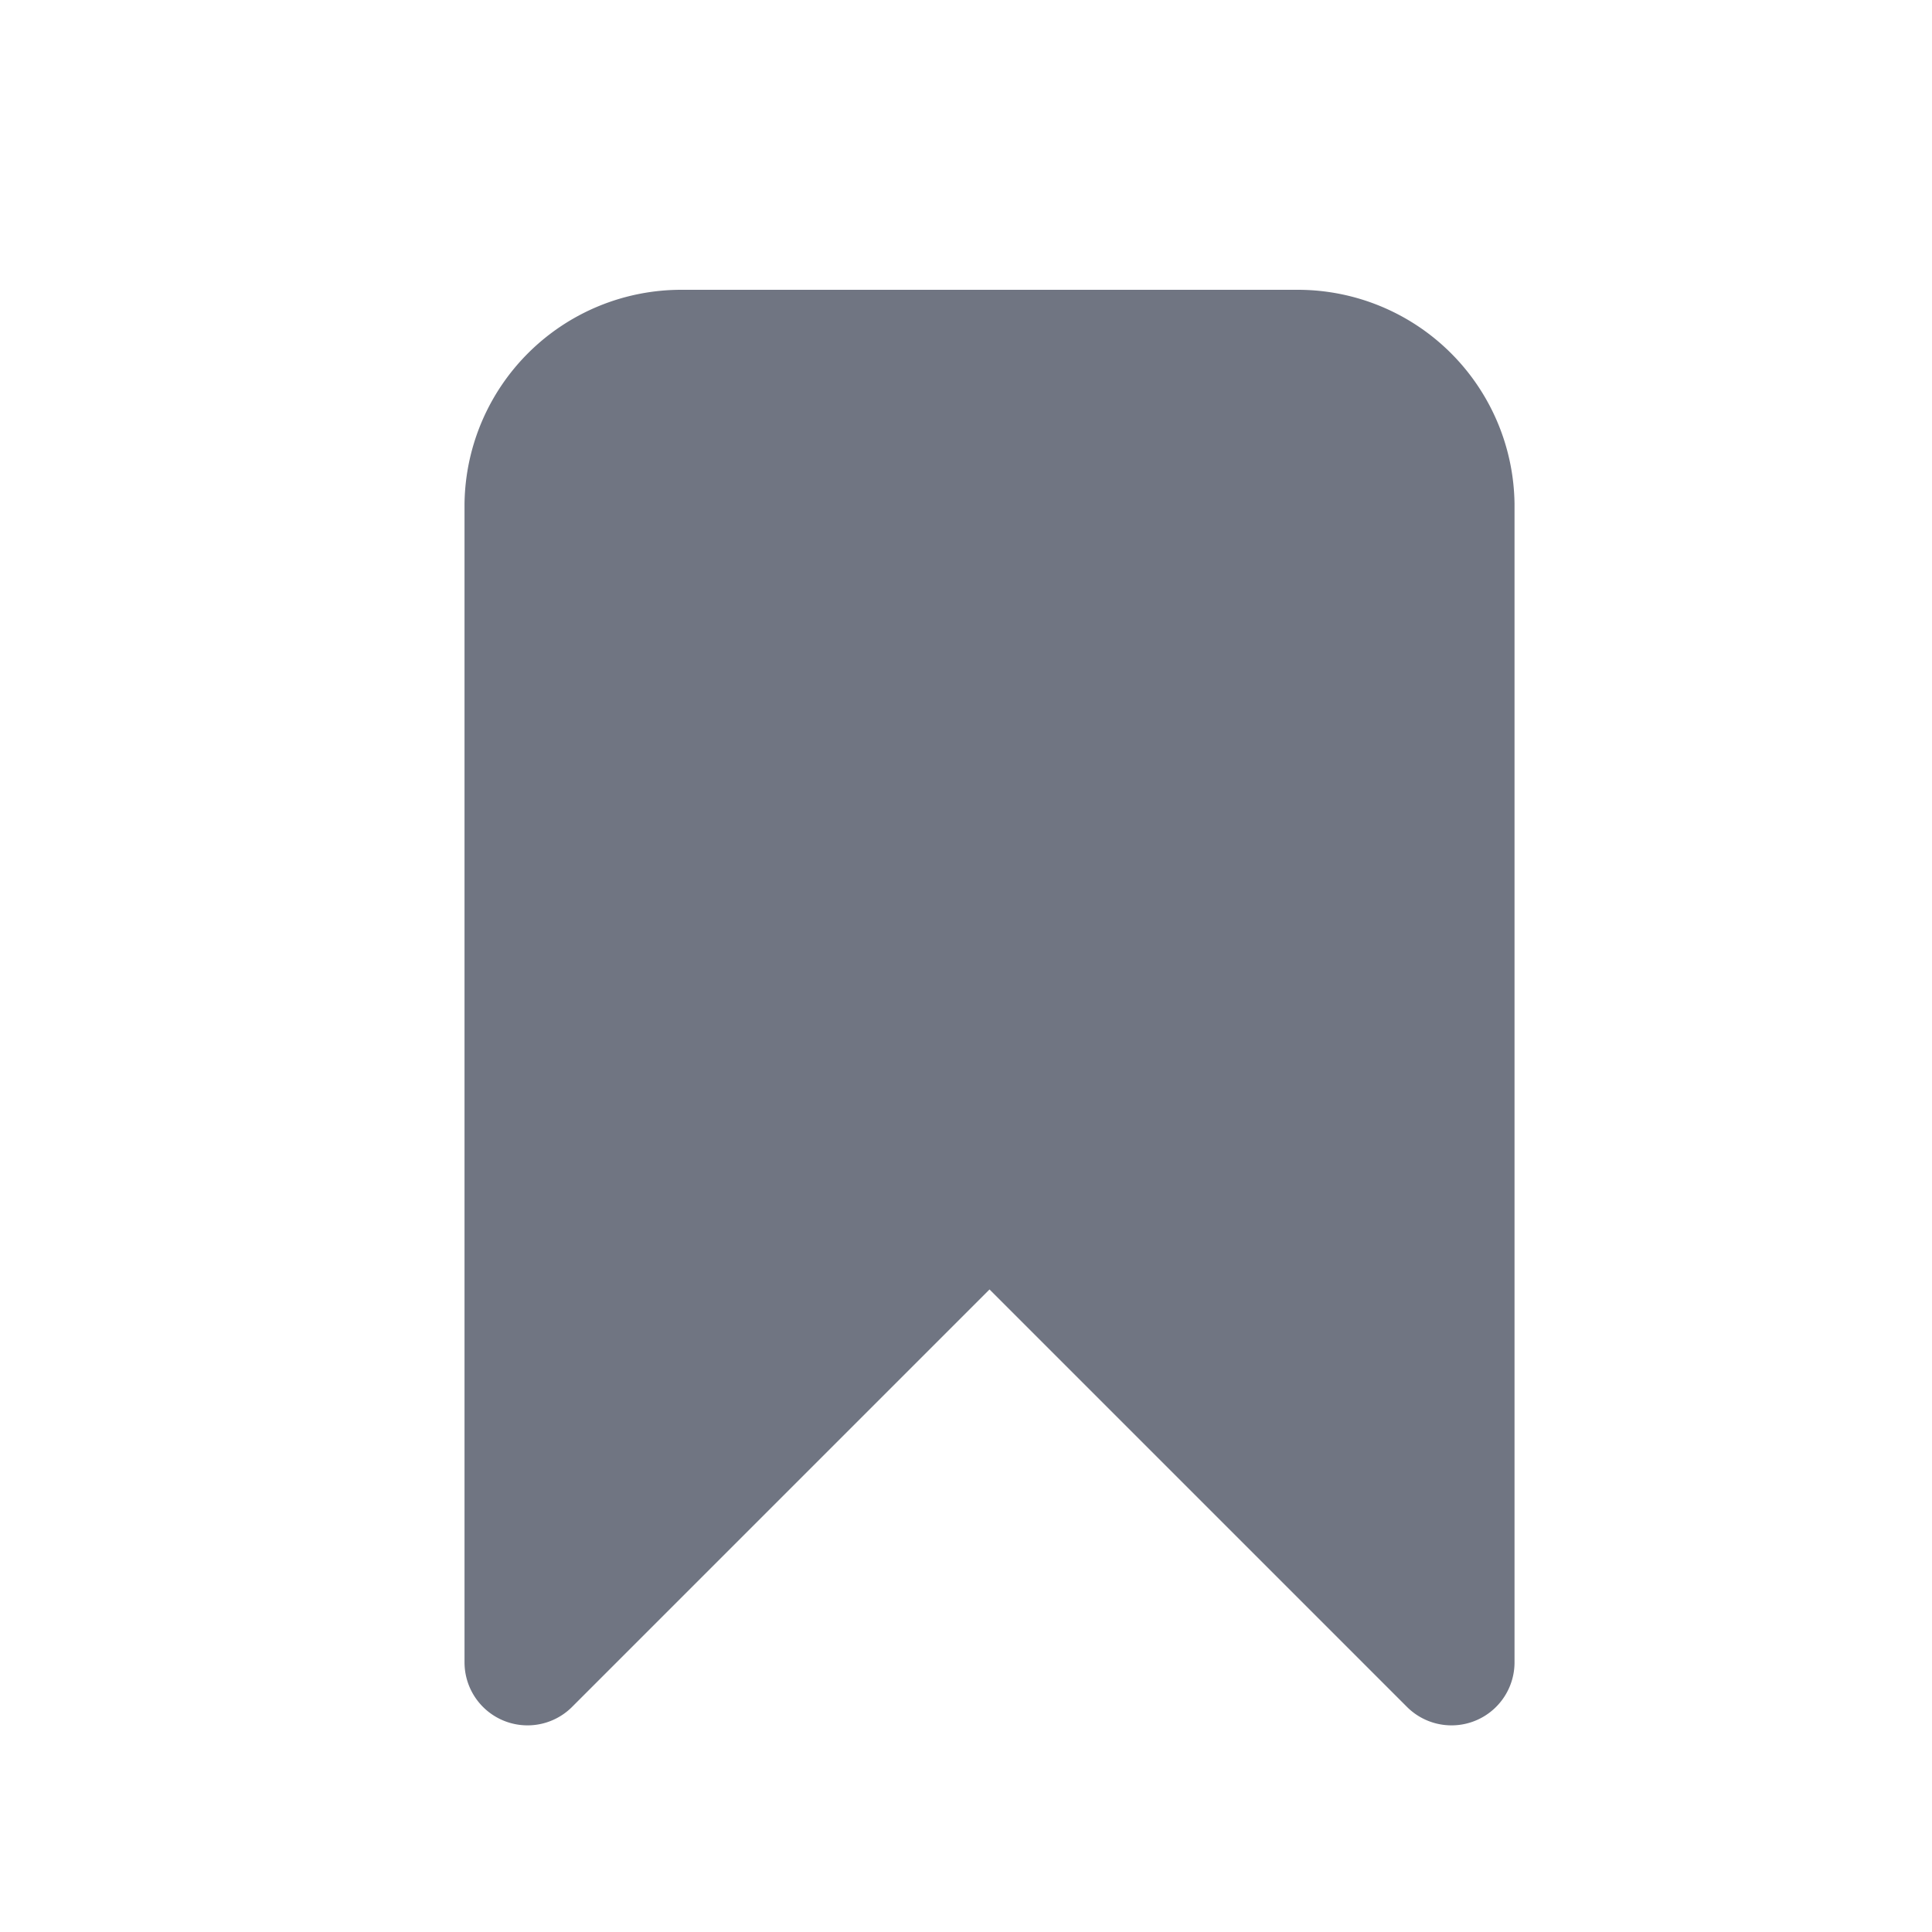 <svg id="Capa_1" data-name="Capa 1" xmlns="http://www.w3.org/2000/svg" viewBox="0 0 23 23"><defs><style>.cls-1{fill:#707582;stroke:#707582;stroke-linecap:round;stroke-linejoin:round;stroke-width:1.5px;}</style></defs><path class="cls-1" d="M6.28,6A1.83,1.83,0,0,1,8.11,4.2h7.34A1.83,1.83,0,0,1,17.28,6V19.79l-5.5-5.5-5.5,5.5Z"/></svg>